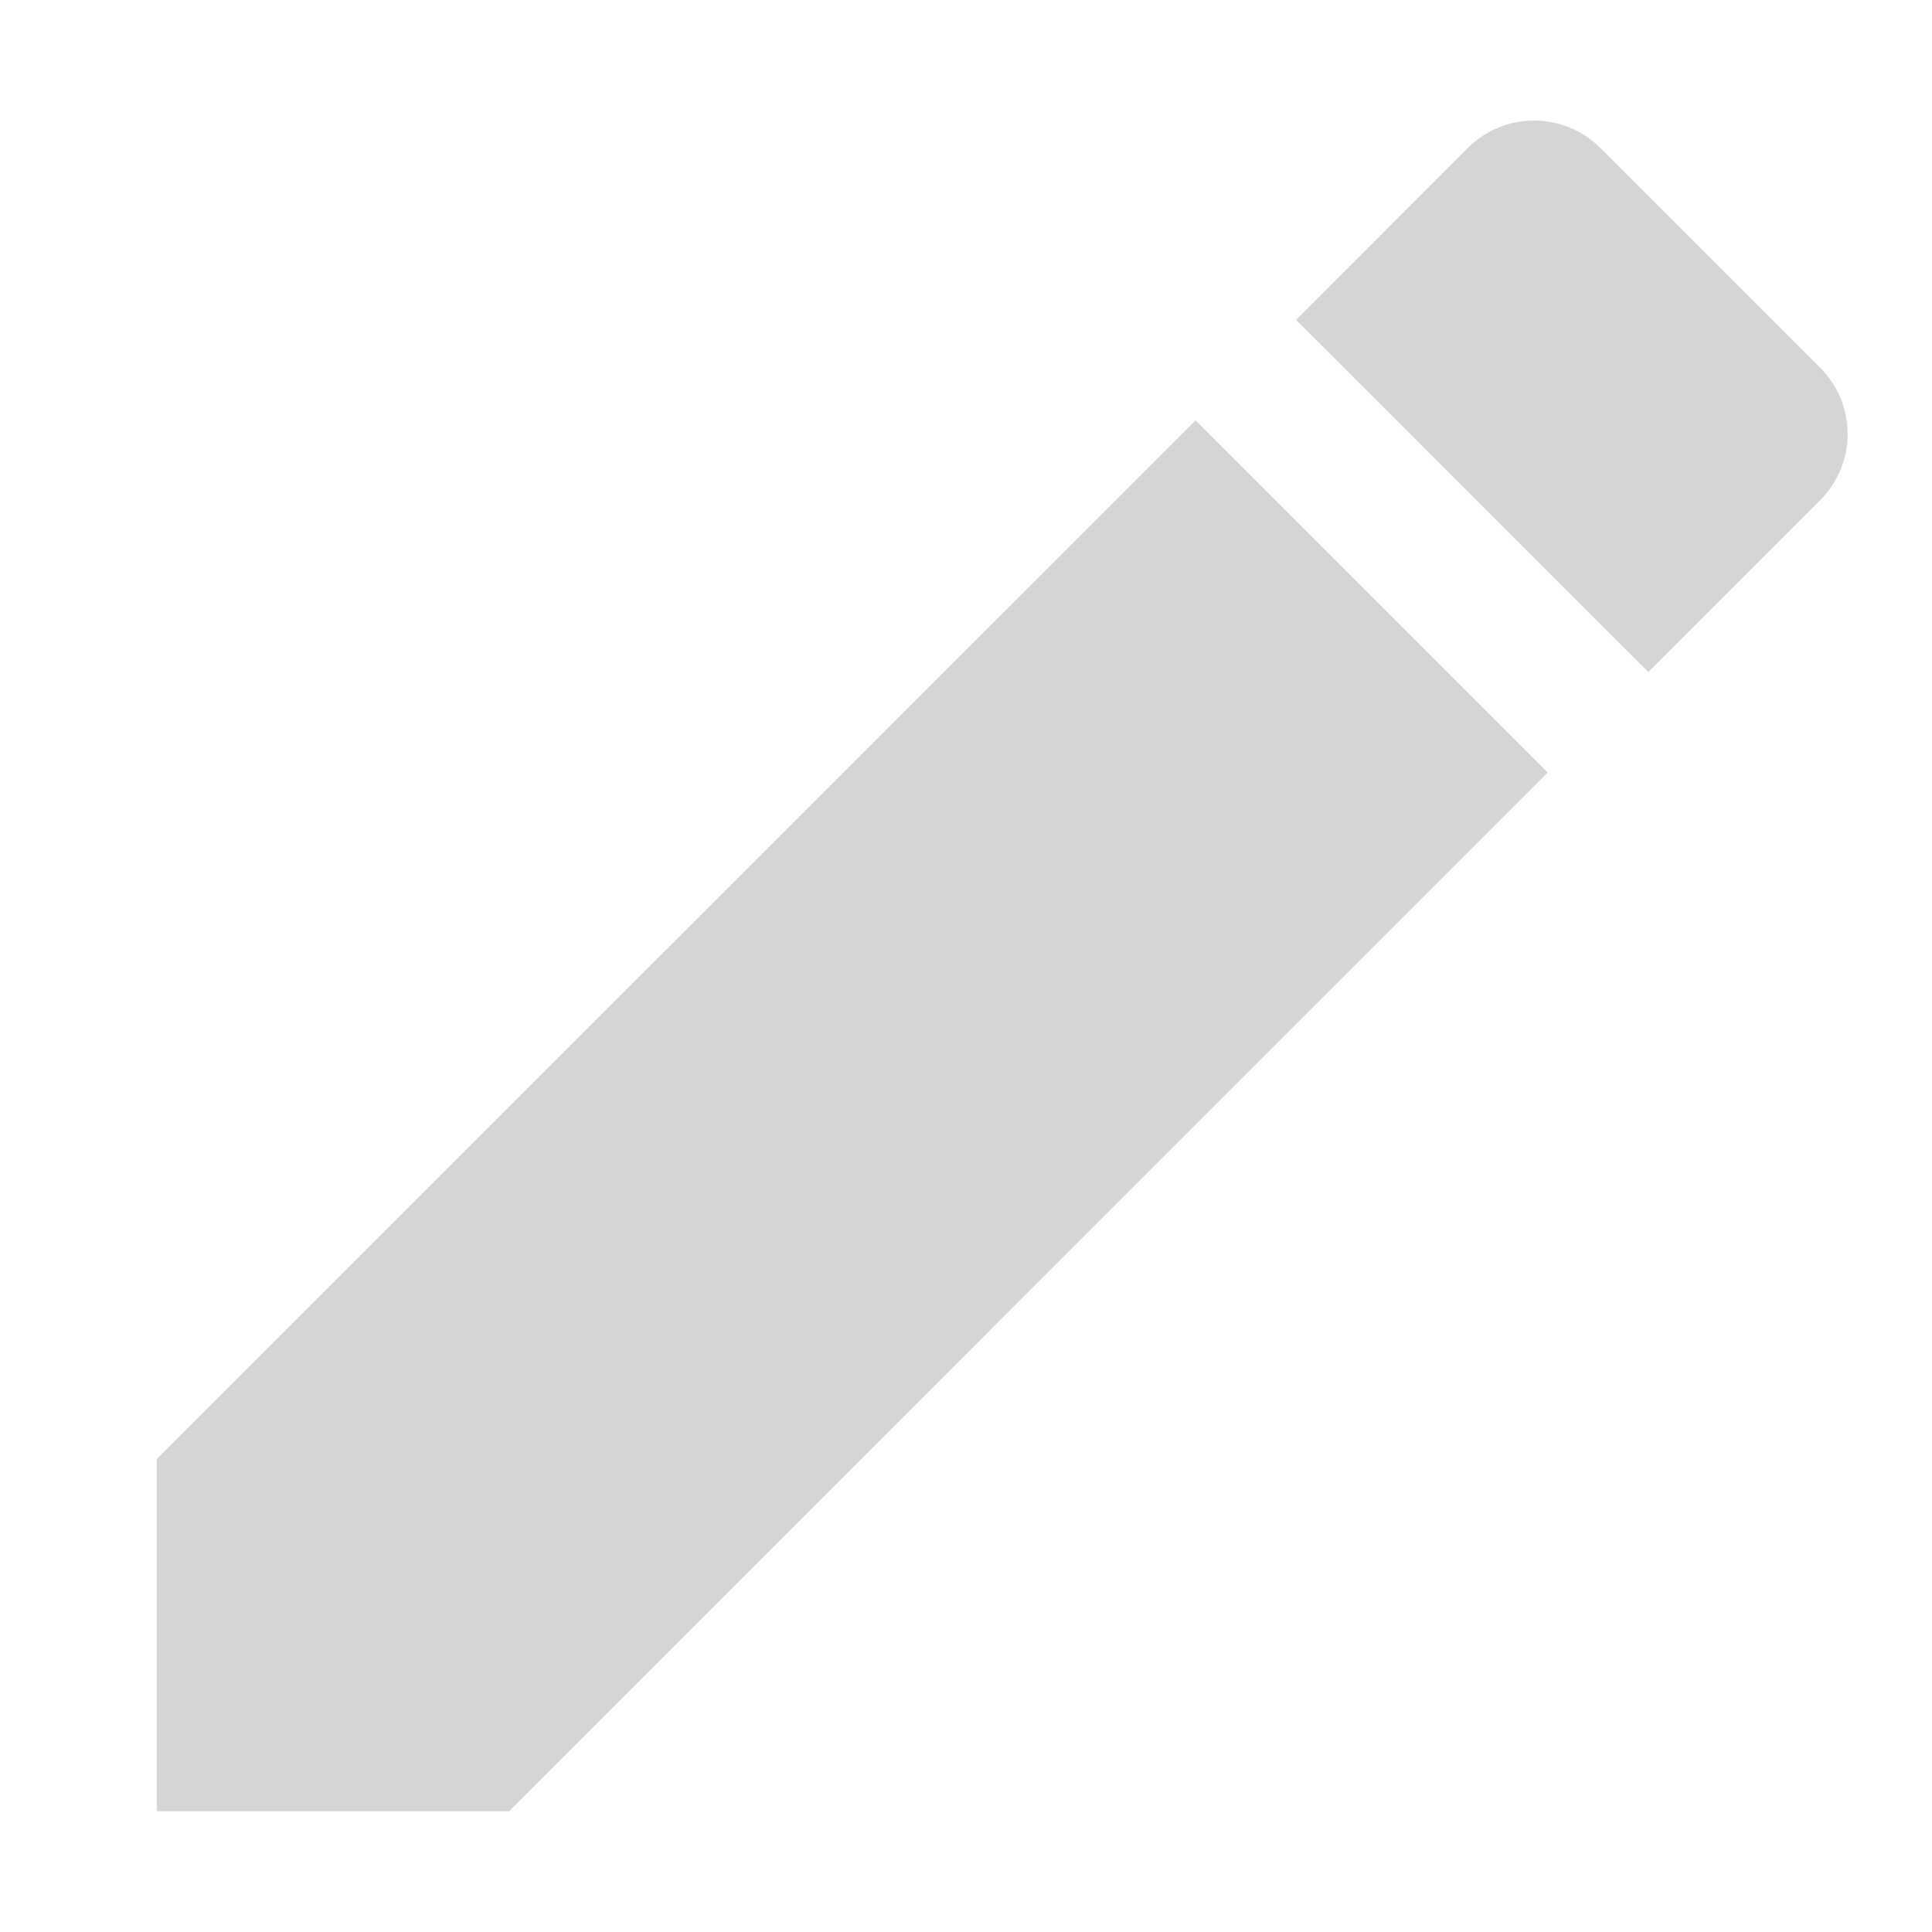 <svg width="12" height="12" viewBox="0 0 12 12" fill="none" xmlns="http://www.w3.org/2000/svg">
<path d="M0.974 9.062V11.25H3.162L9.613 4.798L7.426 2.611L0.974 9.062ZM11.305 3.107C11.533 2.879 11.533 2.512 11.305 2.284L9.94 0.919C9.712 0.692 9.345 0.692 9.117 0.919L8.05 1.987L10.238 4.174L11.305 3.107Z" fill="#D5D5D5"/>
</svg>

